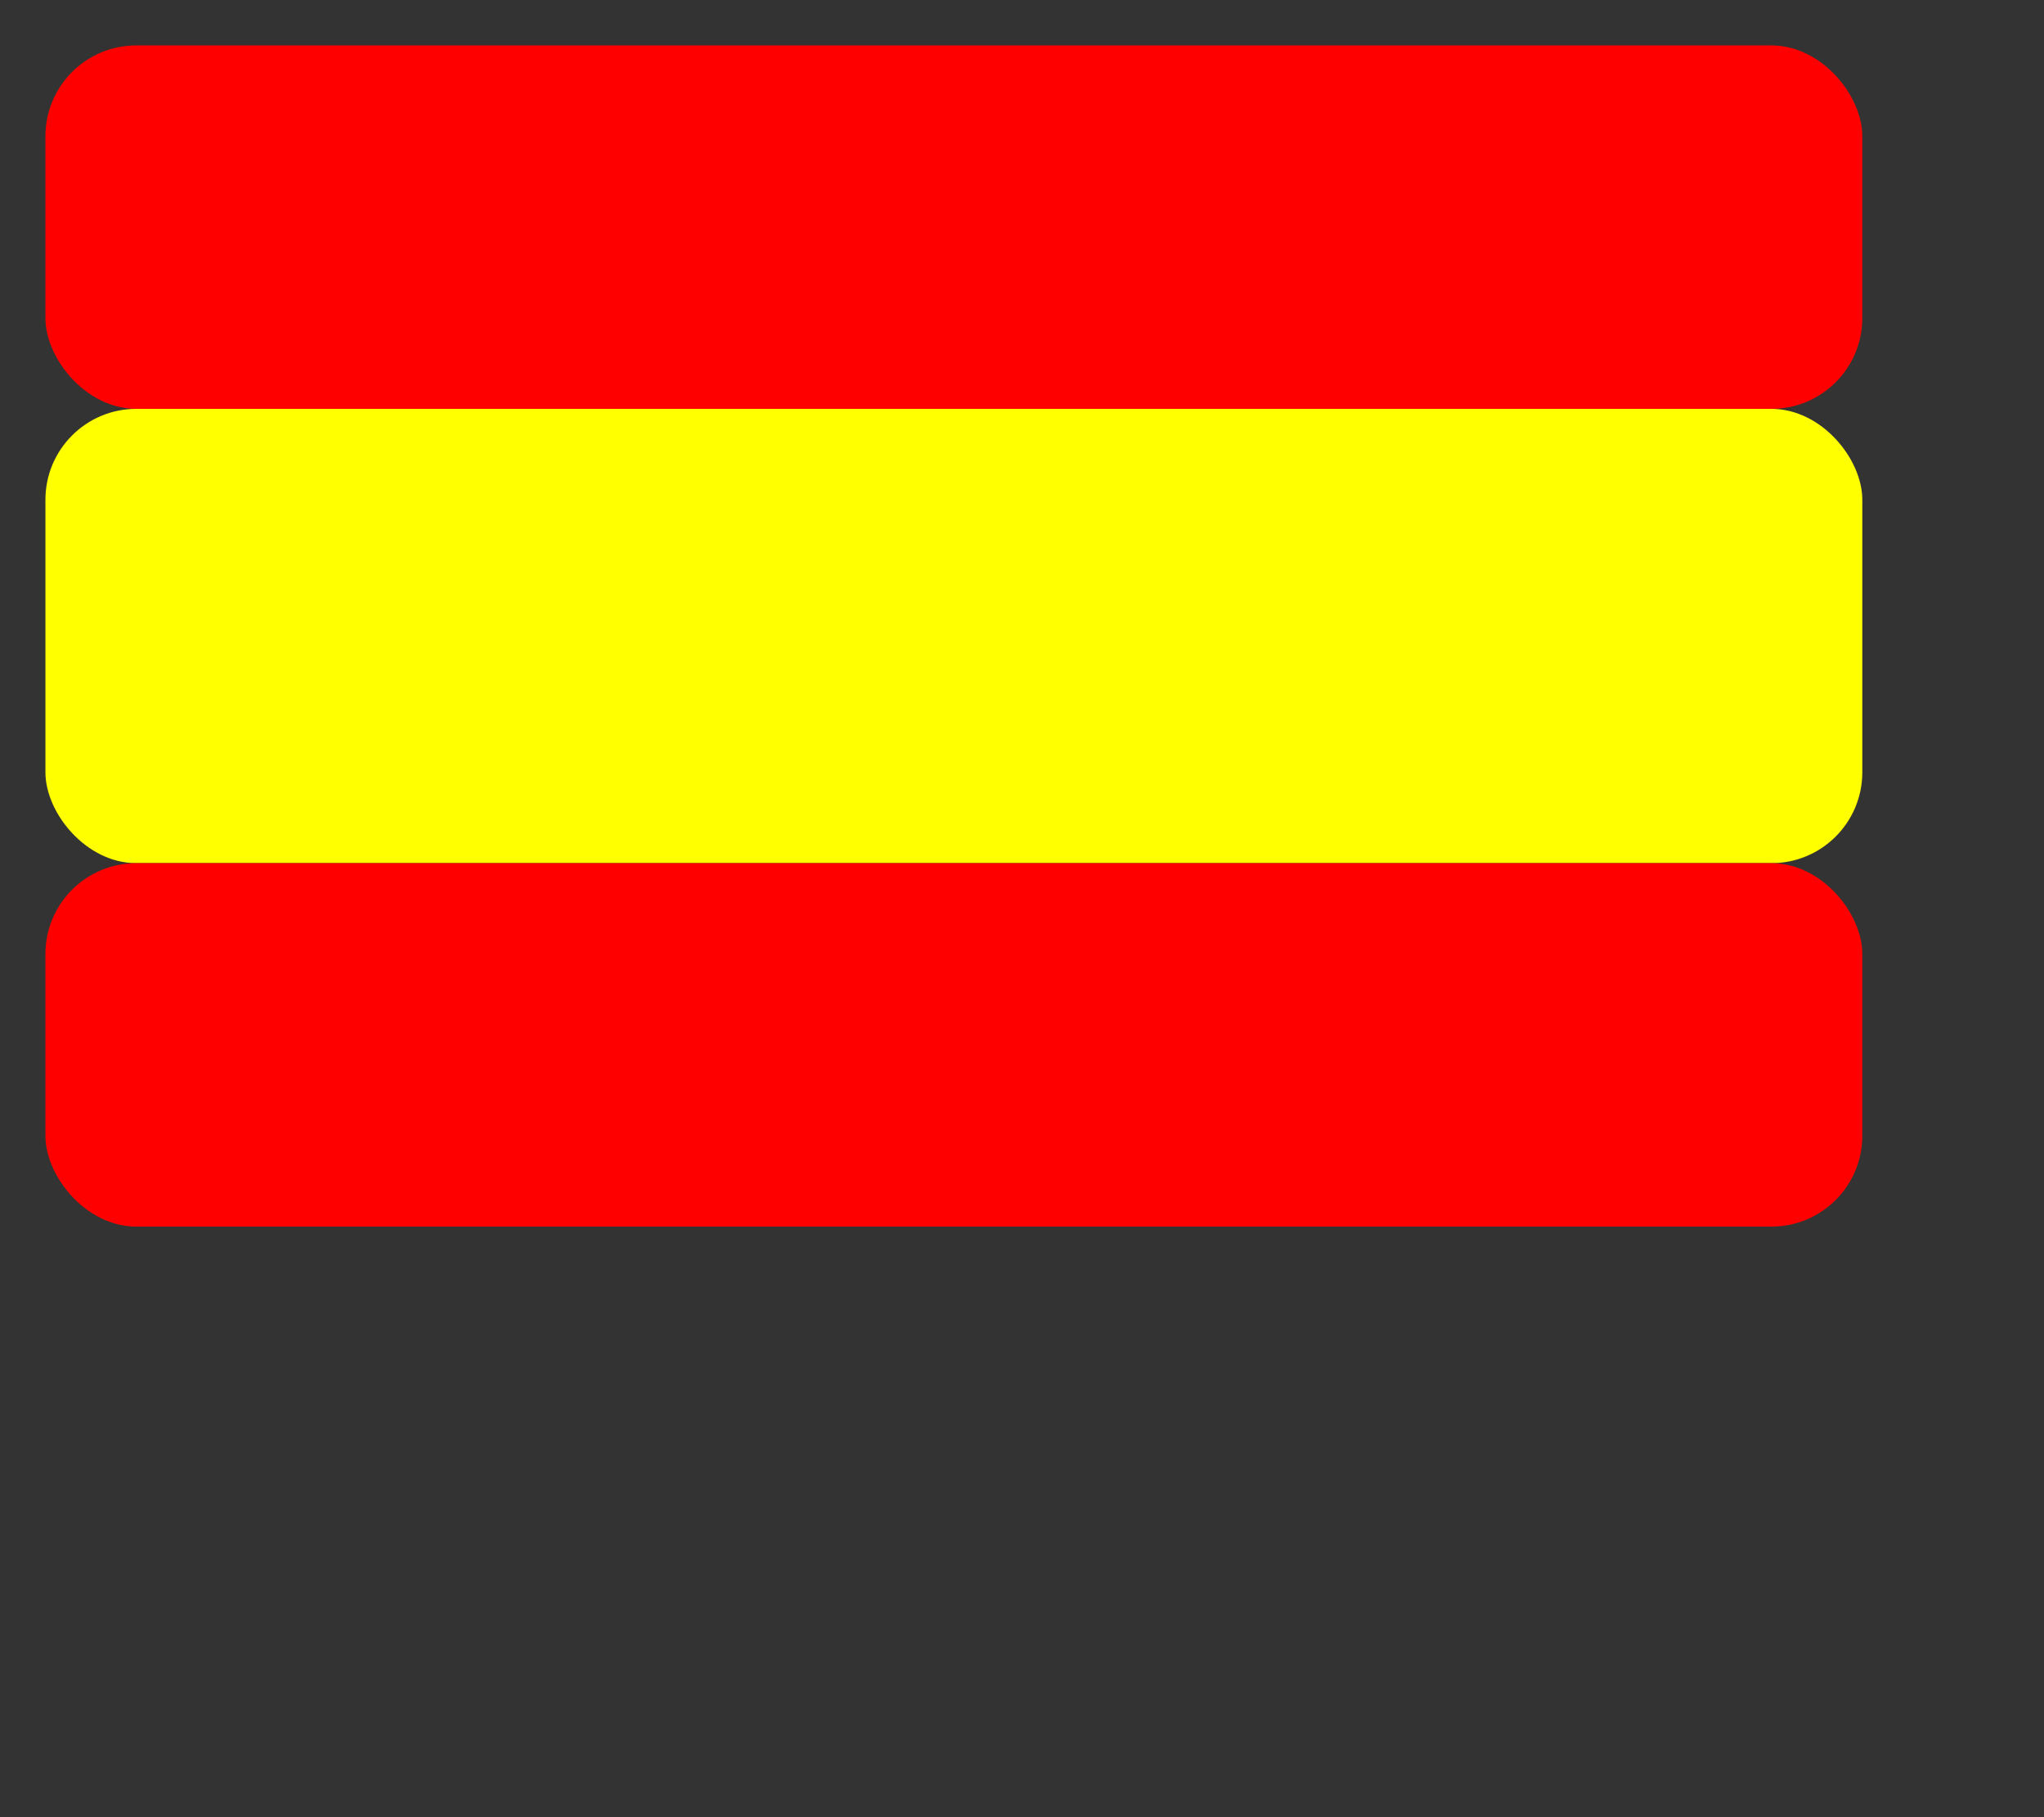 <svg width="450" height="400" xmlns="http://www.w3.org/2000/svg">
<rect width="100%" height="100%" fill="#333333" stroke="none"/>
<rect width="400" height="80" x="10" y="10" rx="20" ry="20" fill="red" />
<rect width="400" height="100" x="10" y="90" rx="20" ry="20" fill="yellow" />
<rect width="400" height="80" x="10" y="190" rx="20" ry="20" fill="red" />
</svg>
